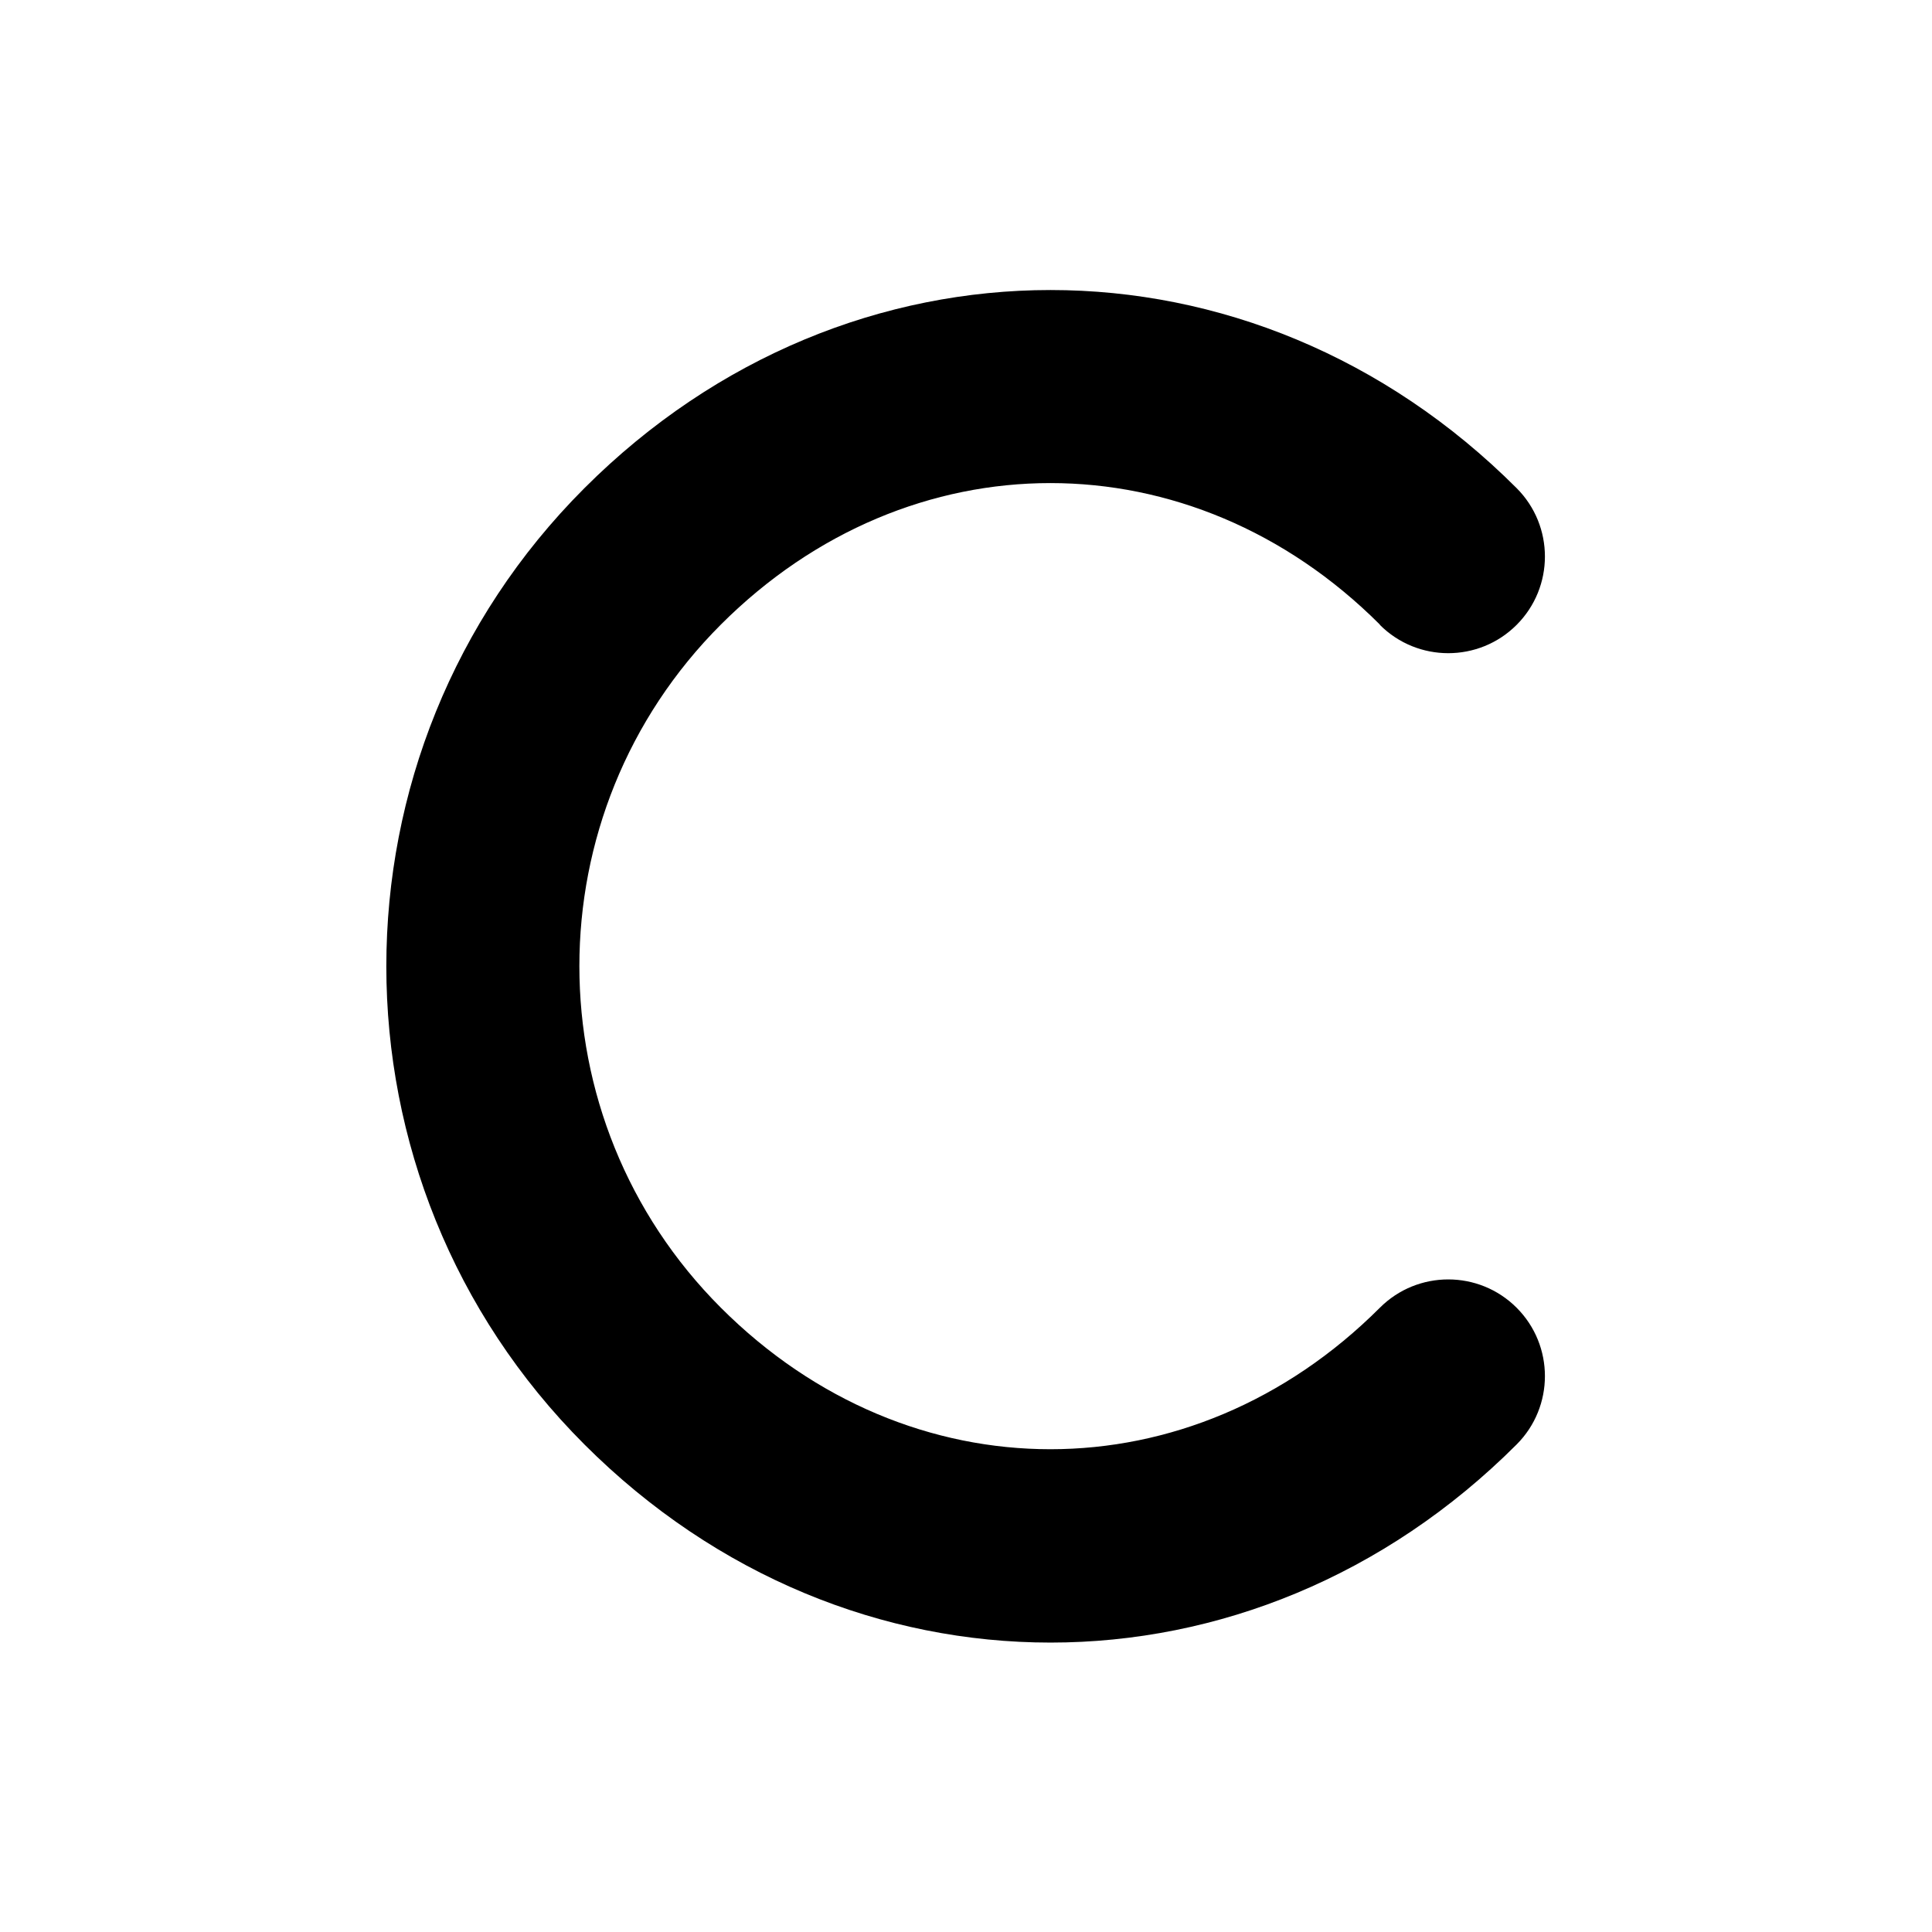 <svg xmlns="http://www.w3.org/2000/svg" viewBox="0 0 640 640"><!--! Font Awesome Free 7.0.0 by @fontawesome - https://fontawesome.com License - https://fontawesome.com/license/free (Icons: CC BY 4.0, Fonts: SIL OFL 1.1, Code: MIT License) Copyright 2025 Fonticons, Inc. --><path fill="currentColor" d="M457.1 206.9C394.6 144.4 301.3 144.4 238.8 206.9C176.3 269.4 176.3 370.7 238.8 433.2C301.3 495.7 394.6 495.7 457.1 433.2C469.6 420.7 489.9 420.7 502.4 433.2C514.9 445.7 514.9 466 502.4 478.5C414.9 566 281.1 566 193.6 478.5C106.1 391 106.1 249.2 193.6 161.7C281.1 74.2 414.9 74.2 502.4 161.7C514.9 174.2 514.9 194.5 502.4 207C489.9 219.5 469.6 219.5 457.1 207z"/></svg>
